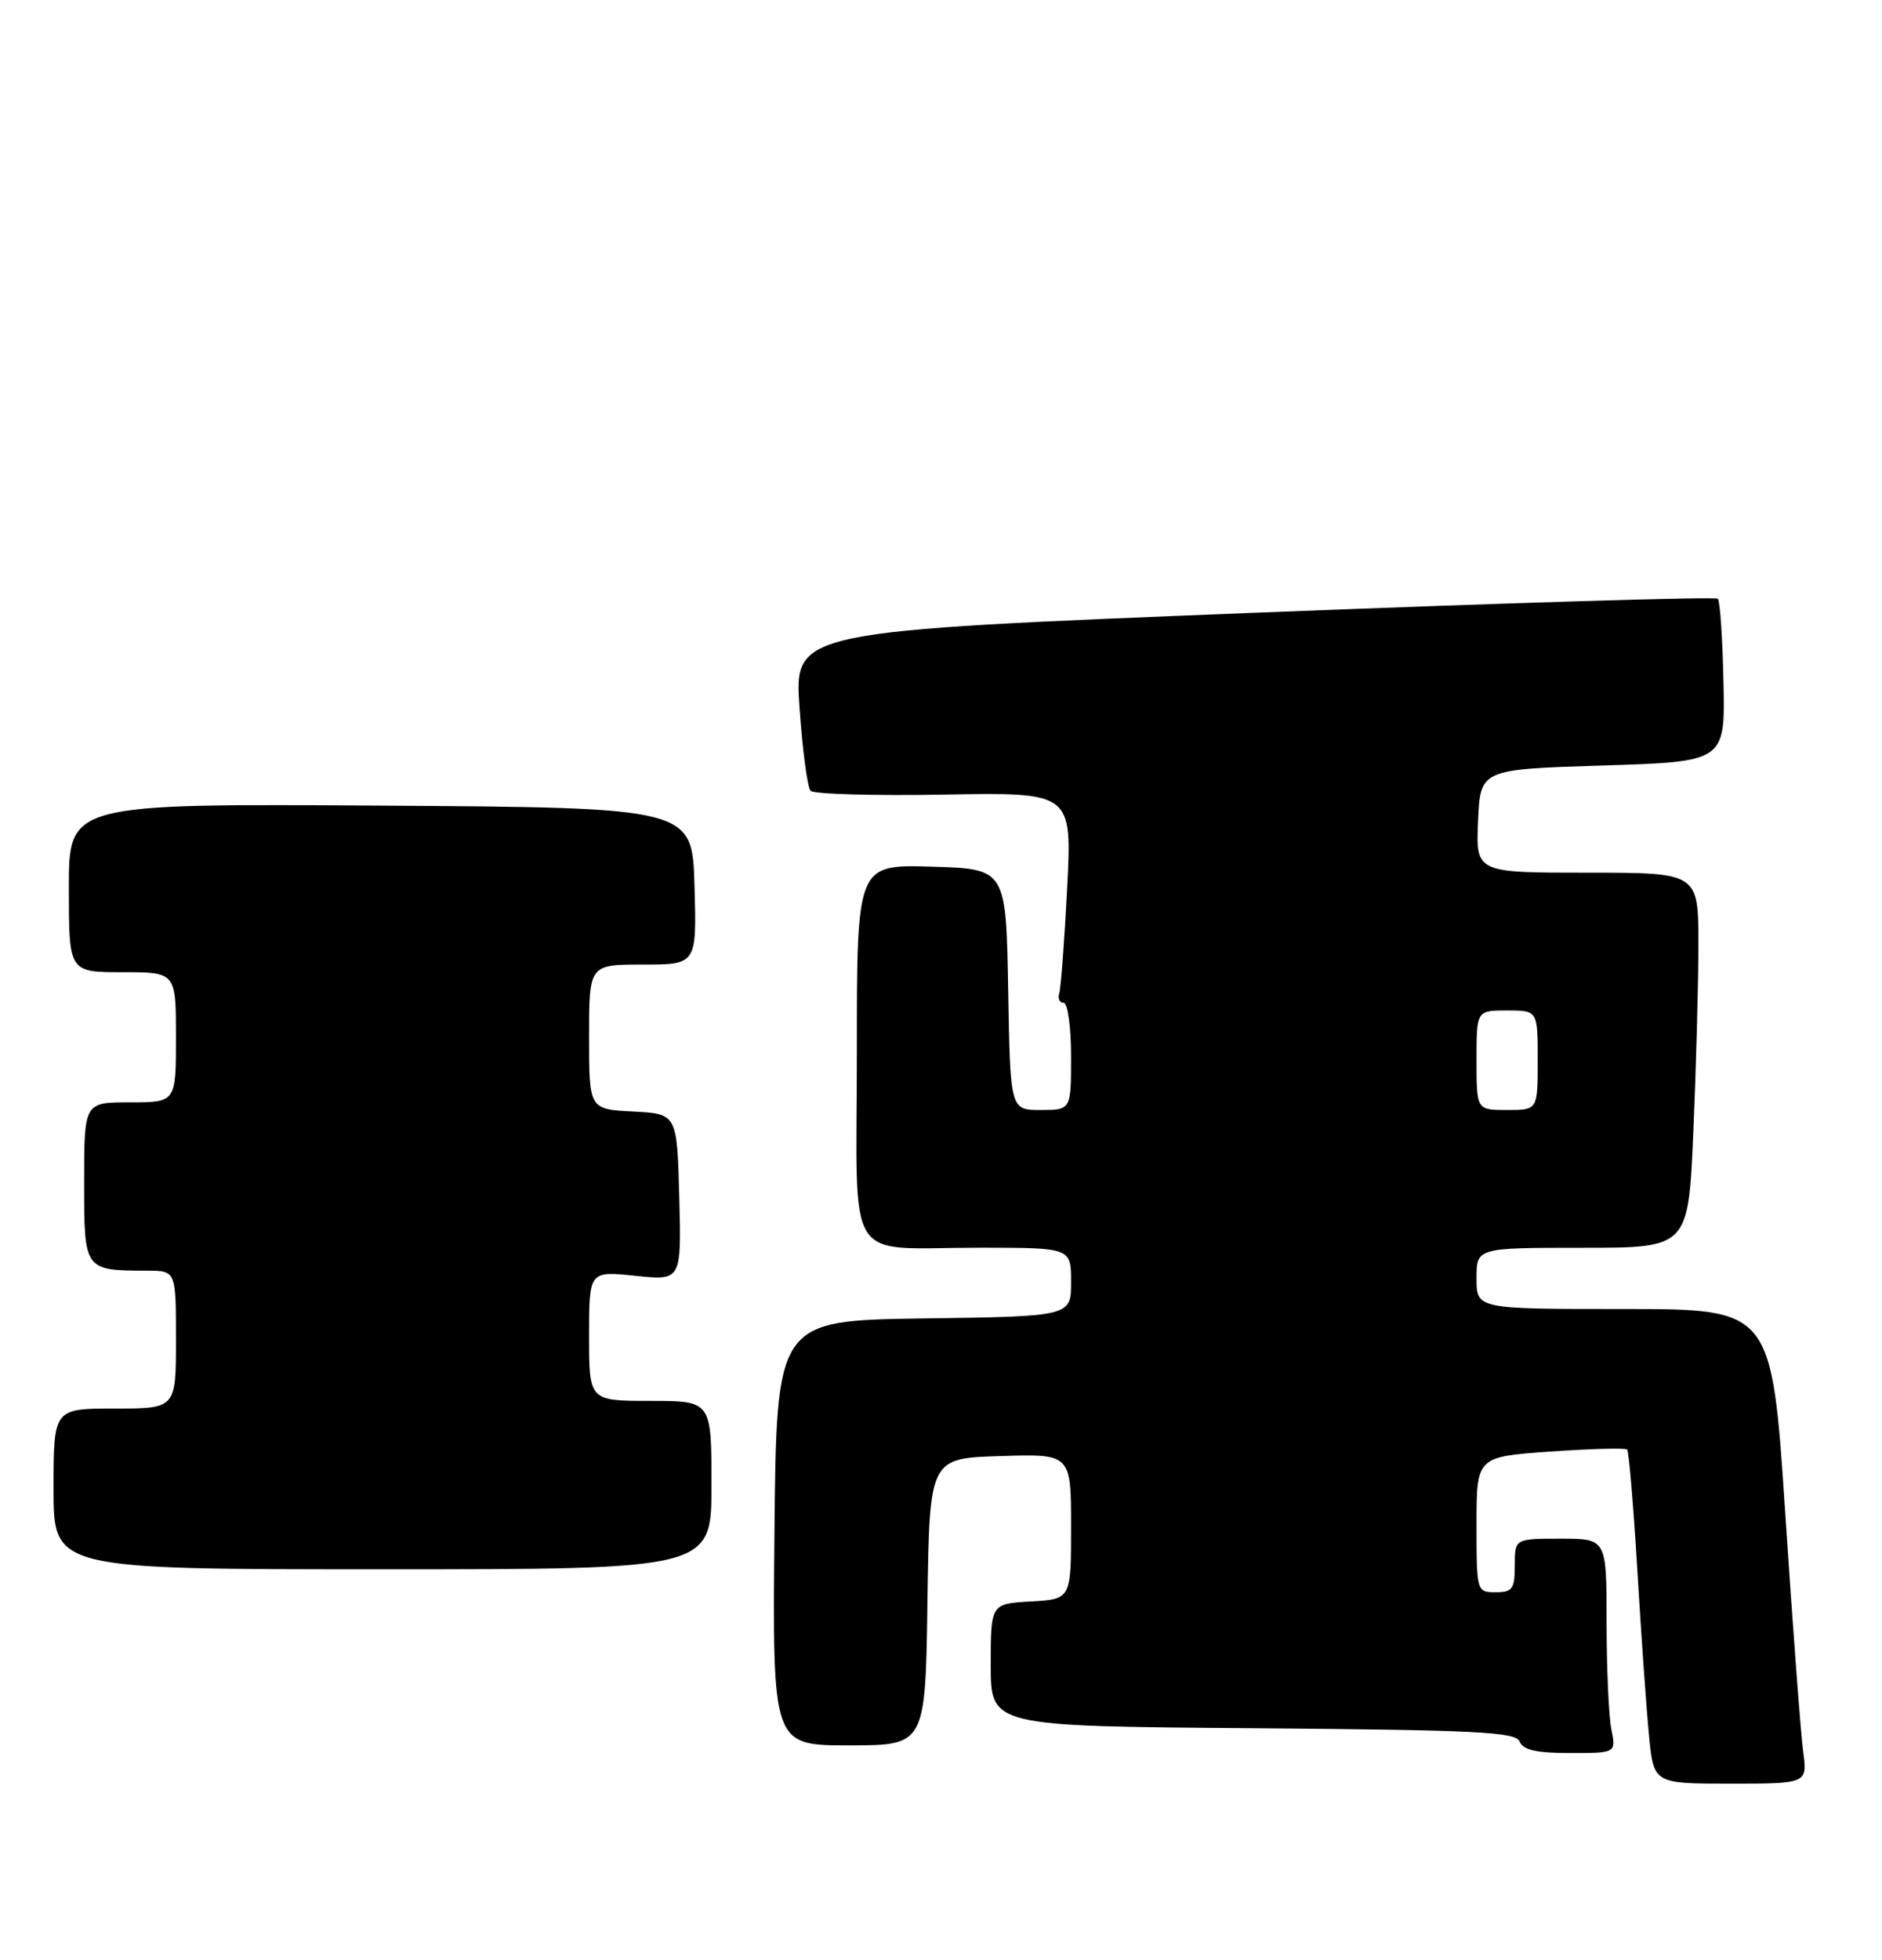 <?xml version="1.0" encoding="UTF-8" standalone="no"?>
<!DOCTYPE svg PUBLIC "-//W3C//DTD SVG 1.1//EN" "http://www.w3.org/Graphics/SVG/1.1/DTD/svg11.dtd" >
<svg xmlns="http://www.w3.org/2000/svg" xmlns:xlink="http://www.w3.org/1999/xlink" version="1.1" viewBox="0 0 246 256">
 <g >
 <path fill="currentColor"
d=" M 235.69 228.76 C 235.38 226.42 234.33 212.47 233.36 197.76 C 231.59 171.00 231.59 171.00 212.29 171.00 C 193.00 171.00 193.00 171.00 193.00 167.00 C 193.00 163.00 193.00 163.00 206.84 163.00 C 220.69 163.00 220.69 163.00 221.34 147.84 C 221.70 139.50 222.00 128.48 222.00 123.34 C 222.00 114.00 222.00 114.00 207.45 114.00 C 192.91 114.00 192.91 114.00 193.20 107.25 C 193.50 100.50 193.50 100.50 209.50 100.00 C 225.50 99.50 225.50 99.50 225.28 89.12 C 225.16 83.41 224.83 78.50 224.54 78.21 C 224.25 77.92 196.97 78.75 163.91 80.05 C 103.81 82.43 103.81 82.43 104.51 92.46 C 104.89 97.98 105.54 102.86 105.95 103.30 C 106.36 103.74 114.22 103.96 123.41 103.80 C 140.13 103.50 140.13 103.50 139.49 116.00 C 139.14 122.88 138.67 129.06 138.46 129.75 C 138.24 130.44 138.50 131.00 139.03 131.00 C 139.56 131.00 140.00 134.15 140.00 138.00 C 140.00 145.00 140.00 145.00 136.03 145.00 C 132.05 145.00 132.05 145.00 131.78 129.25 C 131.50 113.50 131.50 113.50 121.75 113.21 C 112.00 112.93 112.00 112.93 112.00 137.35 C 112.00 165.99 110.09 162.97 128.25 162.99 C 140.00 163.00 140.00 163.00 140.00 167.48 C 140.00 171.96 140.00 171.96 120.75 172.23 C 101.50 172.50 101.50 172.50 101.23 200.25 C 100.97 228.00 100.97 228.00 110.96 228.00 C 120.96 228.00 120.96 228.00 121.23 209.25 C 121.50 190.50 121.50 190.50 130.75 190.21 C 140.00 189.92 140.00 189.92 140.00 199.41 C 140.00 208.90 140.00 208.90 134.75 209.20 C 129.50 209.50 129.50 209.50 129.50 217.50 C 129.50 225.50 129.50 225.50 163.79 225.76 C 193.04 225.99 198.16 226.24 198.64 227.51 C 199.06 228.60 200.83 229.00 205.23 229.00 C 211.25 229.00 211.25 229.00 210.62 225.88 C 210.28 224.16 210.00 217.86 210.00 211.88 C 210.00 201.00 210.00 201.00 204.00 201.00 C 198.00 201.00 198.00 201.00 198.00 204.50 C 198.00 207.57 197.69 208.00 195.50 208.00 C 193.02 208.00 193.00 207.92 193.00 199.15 C 193.00 190.30 193.00 190.30 202.64 189.62 C 207.94 189.25 212.46 189.13 212.69 189.35 C 212.91 189.58 213.51 196.68 214.02 205.13 C 214.52 213.59 215.21 223.31 215.55 226.75 C 216.16 233.00 216.16 233.00 226.21 233.00 C 236.26 233.00 236.26 233.00 235.69 228.76 Z  M 93.00 194.00 C 93.00 183.00 93.00 183.00 85.00 183.00 C 77.00 183.00 77.00 183.00 77.00 174.52 C 77.00 166.03 77.00 166.03 83.04 166.66 C 89.07 167.29 89.07 167.29 88.79 156.40 C 88.50 145.50 88.50 145.50 82.75 145.20 C 77.00 144.90 77.00 144.90 77.00 135.45 C 77.00 126.00 77.00 126.00 84.03 126.00 C 91.07 126.00 91.07 126.00 90.78 115.75 C 90.50 105.50 90.50 105.50 49.75 105.24 C 9.00 104.98 9.00 104.98 9.00 115.99 C 9.00 127.00 9.00 127.00 16.00 127.00 C 23.00 127.00 23.00 127.00 23.00 135.50 C 23.00 144.00 23.00 144.00 17.00 144.00 C 11.00 144.00 11.00 144.00 11.00 154.38 C 11.00 166.01 10.96 165.96 19.25 165.99 C 23.00 166.00 23.00 166.00 23.00 175.00 C 23.00 184.00 23.00 184.00 15.00 184.00 C 7.00 184.00 7.00 184.00 7.00 194.50 C 7.00 205.00 7.00 205.00 50.00 205.00 C 93.00 205.00 93.00 205.00 93.00 194.00 Z  M 193.00 138.50 C 193.00 132.00 193.00 132.00 197.00 132.00 C 201.00 132.00 201.00 132.00 201.00 138.50 C 201.00 145.00 201.00 145.00 197.00 145.00 C 193.00 145.00 193.00 145.00 193.00 138.50 Z "/>
</g>
</svg>